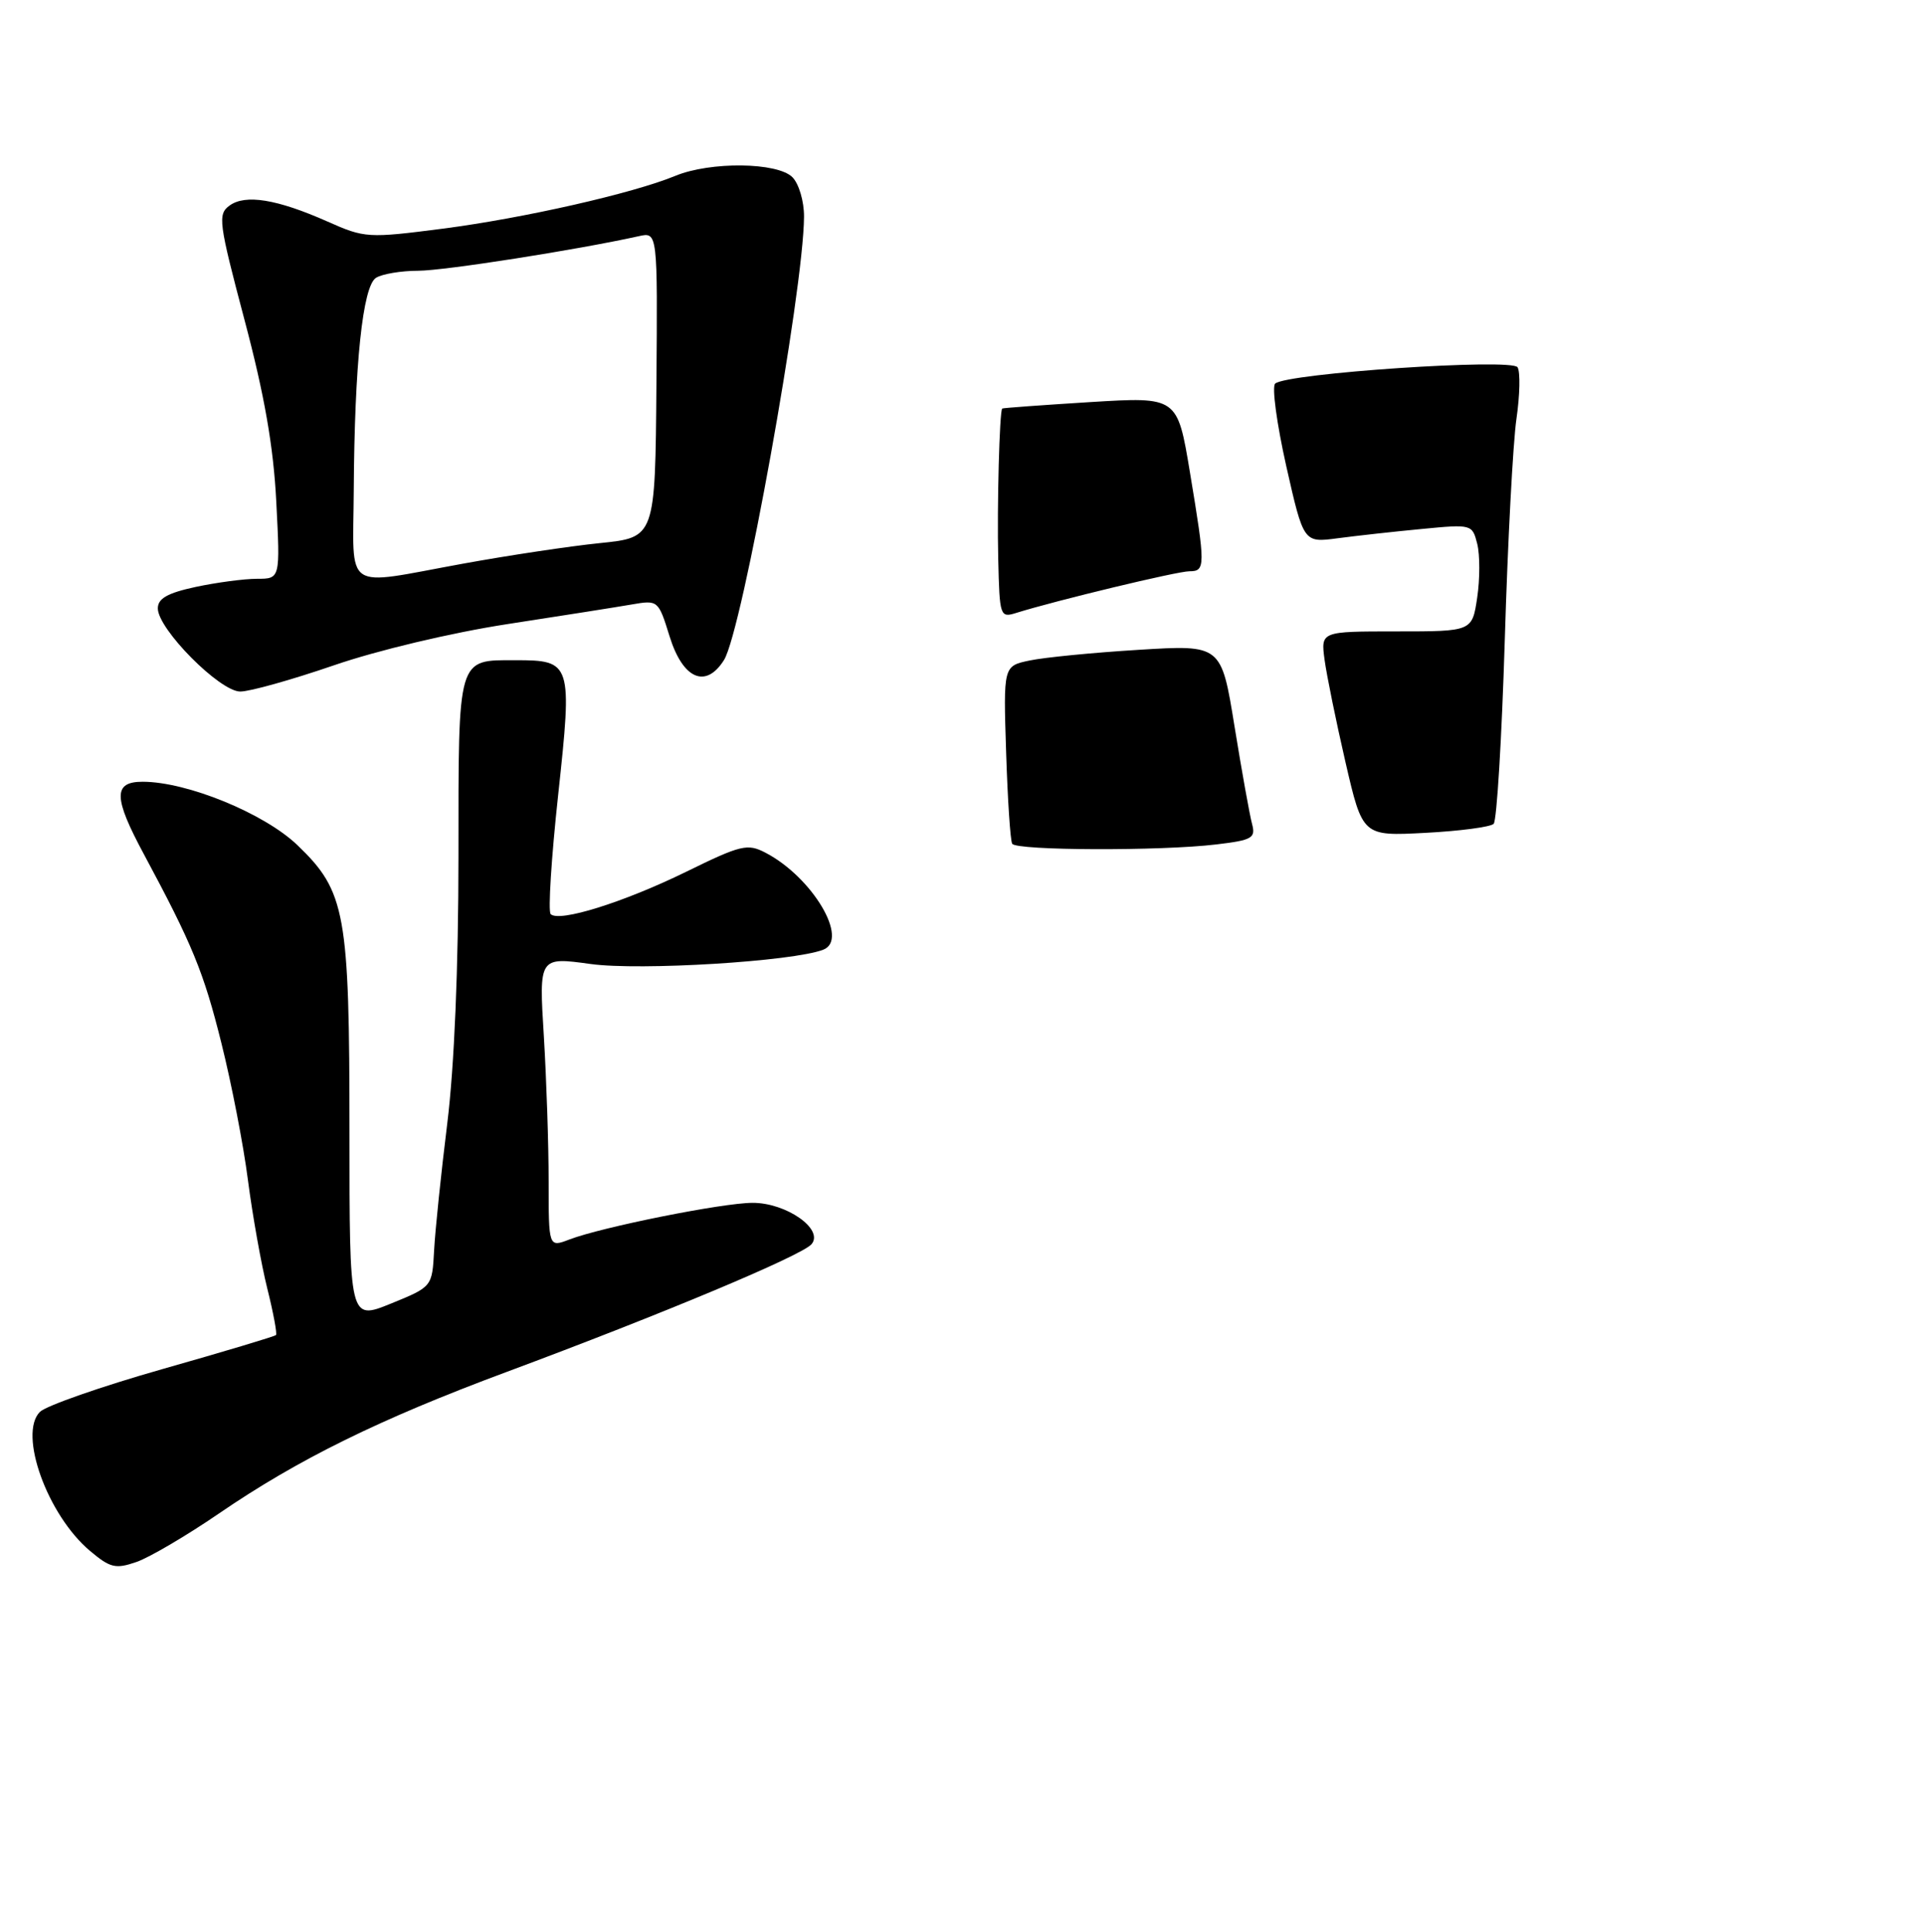 <?xml version="1.0" encoding="UTF-8" standalone="no"?>
<!DOCTYPE svg PUBLIC "-//W3C//DTD SVG 1.1//EN" "http://www.w3.org/Graphics/SVG/1.1/DTD/svg11.dtd" >
<svg xmlns="http://www.w3.org/2000/svg" xmlns:xlink="http://www.w3.org/1999/xlink" version="1.1" viewBox="0 0 256 257">
 <g >
 <path fill="currentColor"
d=" M 29.13 201.35 C 39.66 194.14 50.50 188.80 67.37 182.53 C 88.13 174.81 106.75 167.01 107.99 165.51 C 109.64 163.52 104.60 160.00 100.12 160.02 C 96.11 160.03 80.05 163.25 75.75 164.90 C 73.00 165.95 73.00 165.95 73.00 157.13 C 73.00 152.28 72.71 143.58 72.36 137.81 C 71.71 127.30 71.71 127.30 78.61 128.25 C 85.19 129.15 105.47 127.91 109.53 126.35 C 113.03 125.01 108.11 116.71 101.87 113.45 C 99.46 112.19 98.61 112.39 91.27 115.99 C 82.97 120.05 74.40 122.73 73.27 121.61 C 72.91 121.25 73.36 114.10 74.27 105.73 C 76.17 88.18 76.06 87.83 68.58 87.83 C 60.81 87.83 61.00 87.19 61.00 113.83 C 61.00 128.71 60.45 141.86 59.51 149.46 C 58.69 156.08 57.90 163.68 57.76 166.35 C 57.50 171.19 57.50 171.19 52.00 173.43 C 46.50 175.66 46.50 175.66 46.50 150.58 C 46.50 121.45 45.98 118.60 39.60 112.46 C 35.20 108.22 24.90 104.00 18.98 104.00 C 15.04 104.00 15.08 106.09 19.15 113.65 C 25.59 125.64 27.10 129.30 29.46 138.78 C 30.80 144.13 32.39 152.32 32.99 157.00 C 33.60 161.68 34.75 168.15 35.56 171.40 C 36.37 174.64 36.89 177.44 36.72 177.61 C 36.55 177.79 29.74 179.83 21.60 182.14 C 13.45 184.46 6.13 187.02 5.31 187.83 C 2.41 190.74 6.30 201.55 11.97 206.32 C 14.68 208.60 15.38 208.76 18.18 207.79 C 19.92 207.18 24.85 204.28 29.13 201.35 Z  M 44.40 88.52 C 50.20 86.52 60.04 84.18 67.50 83.03 C 74.65 81.93 82.09 80.76 84.04 80.42 C 87.56 79.81 87.60 79.85 89.09 84.65 C 90.85 90.34 93.90 91.67 96.33 87.81 C 98.75 83.98 106.93 38.67 106.98 28.82 C 106.99 26.79 106.30 24.44 105.43 23.57 C 103.43 21.58 94.53 21.47 89.87 23.39 C 84.20 25.73 69.70 29.02 58.92 30.42 C 48.98 31.70 48.53 31.68 43.59 29.48 C 36.85 26.49 32.65 25.81 30.54 27.35 C 28.95 28.51 29.09 29.57 32.53 42.55 C 35.18 52.52 36.39 59.42 36.76 66.75 C 37.29 77.00 37.29 77.00 34.19 77.00 C 32.49 77.00 28.83 77.49 26.05 78.08 C 22.28 78.89 21.00 79.62 21.00 80.94 C 21.00 83.69 29.24 92.00 31.97 92.00 C 33.25 92.00 38.84 90.43 44.40 88.52 Z  M 134.68 112.25 C 134.43 111.84 134.07 106.35 133.87 100.05 C 133.50 88.60 133.50 88.60 137.00 87.87 C 138.93 87.46 145.45 86.82 151.50 86.45 C 162.50 85.77 162.50 85.77 164.26 96.63 C 165.23 102.61 166.28 108.45 166.59 109.60 C 167.10 111.49 166.63 111.77 161.83 112.34 C 154.45 113.23 135.21 113.16 134.68 112.25 Z  M 179.02 101.38 C 177.77 95.96 176.52 89.83 176.24 87.76 C 175.74 84.00 175.74 84.00 185.81 84.00 C 195.88 84.00 195.88 84.00 196.55 79.51 C 196.92 77.04 196.92 73.83 196.56 72.37 C 195.90 69.75 195.83 69.73 189.20 70.37 C 185.51 70.72 180.46 71.28 177.97 71.61 C 173.45 72.21 173.45 72.21 171.14 61.99 C 169.88 56.36 169.21 51.43 169.67 51.03 C 171.24 49.65 201.16 47.64 201.92 48.86 C 202.30 49.48 202.23 52.57 201.77 55.74 C 201.31 58.91 200.61 72.15 200.22 85.17 C 199.82 98.19 199.16 109.18 198.74 109.60 C 198.32 110.02 194.22 110.56 189.64 110.80 C 181.30 111.24 181.30 111.24 179.02 101.38 Z  M 132.82 74.37 C 132.65 67.27 132.99 54.72 133.35 54.35 C 133.43 54.27 138.71 53.89 145.08 53.49 C 156.66 52.78 156.66 52.78 158.33 62.85 C 160.41 75.36 160.40 76.00 158.25 76.00 C 156.65 76.00 140.58 79.87 135.25 81.53 C 133.06 82.22 133.00 82.03 132.82 74.37 Z  M 47.07 65.25 C 47.17 48.43 48.26 38.08 50.03 36.96 C 50.84 36.45 53.37 36.02 55.65 36.02 C 59.17 36.00 76.67 33.26 85.00 31.42 C 87.50 30.86 87.50 30.86 87.34 51.18 C 87.18 71.50 87.18 71.50 79.84 72.25 C 75.80 72.66 67.57 73.90 61.54 75.00 C 45.46 77.93 46.99 78.96 47.07 65.25 Z "/>
</g>
</svg>